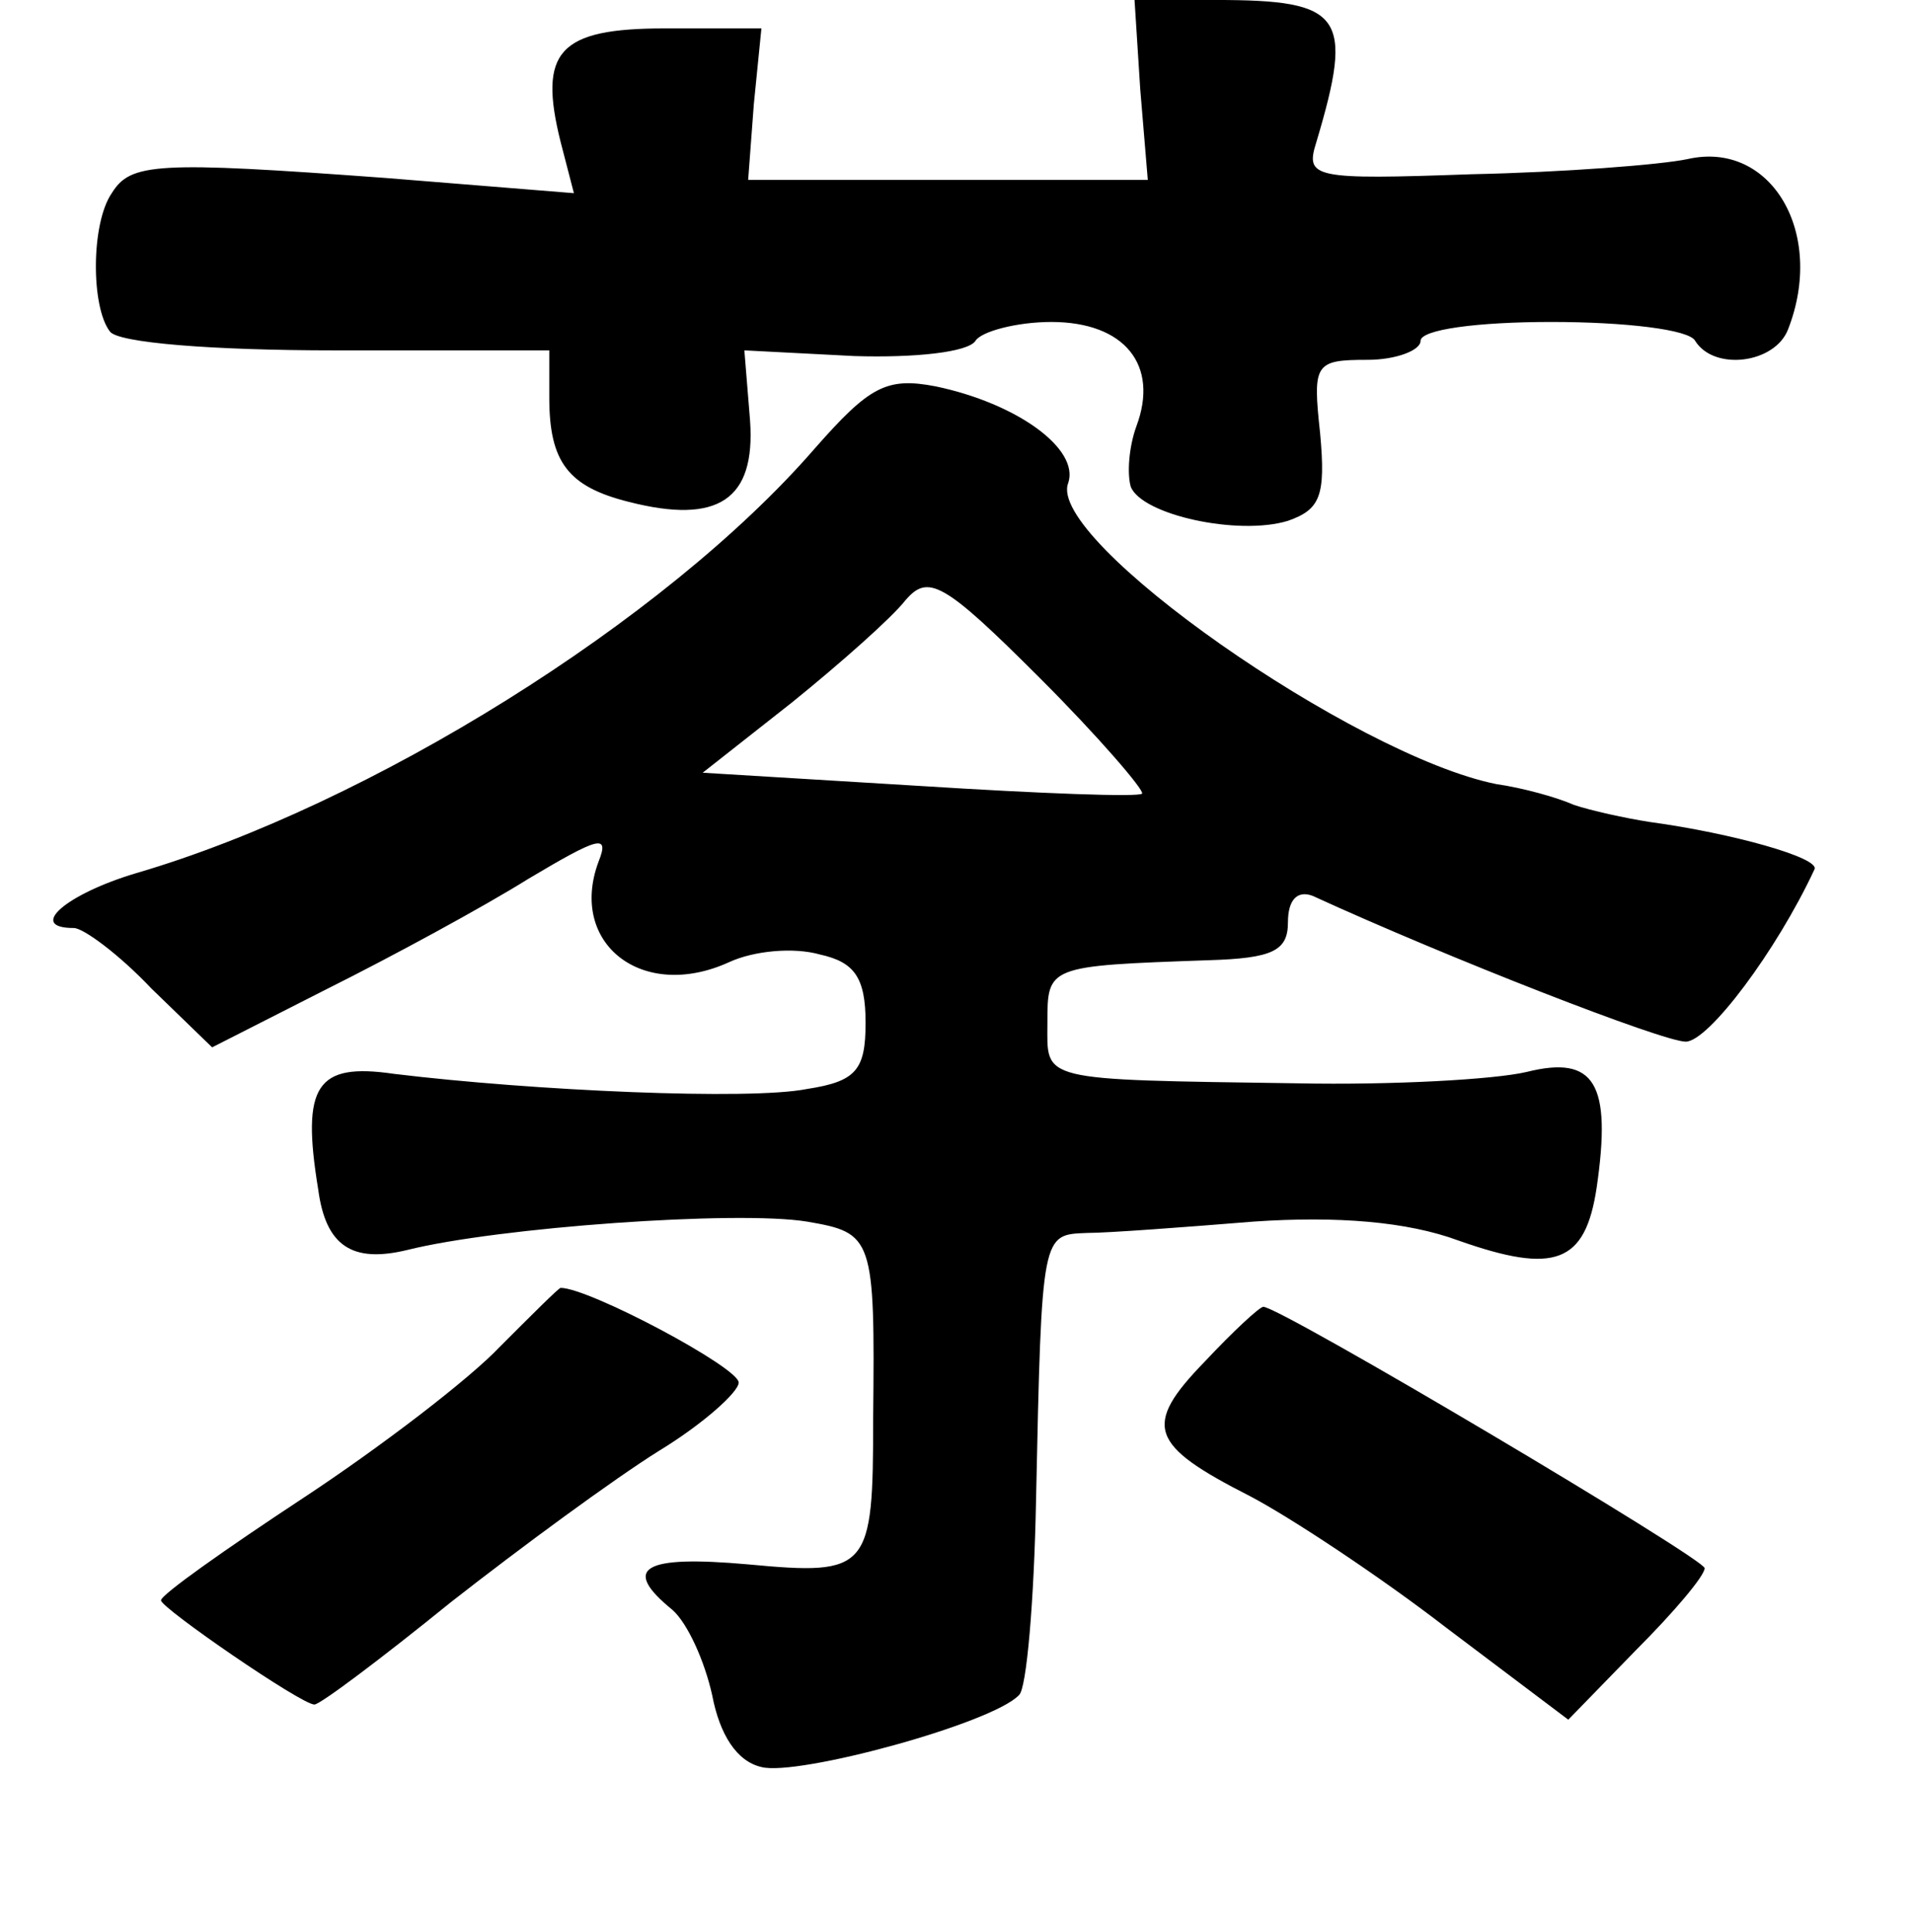 <?xml version="1.0" standalone="no"?>
<!DOCTYPE svg PUBLIC "-//W3C//DTD SVG 20010904//EN"
 "http://www.w3.org/TR/2001/REC-SVG-20010904/DTD/svg10.dtd">
<svg version="1.0" xmlns="http://www.w3.org/2000/svg"
 width="101pt" height="102pt" viewBox="0 0 101 102"
 preserveAspectRatio="xMidYMid meet">
<g transform="translate(0,102) scale(0.1,-0.1)"
fill="#000000" stroke="none">
<path d="M602 973 l4 -48 -106 0 -105 0 3 40 4 40 -51 0 c-56 0 -67 -12 -55
-60 l7 -27 -99 8 c-122 9 -135 8 -145 -8 -11 -16 -11 -60 -1 -73 4 -6 54 -10
119 -10 l113 0 0 -25 c0 -34 10 -47 42 -55 47 -12 67 1 64 43 l-3 37 58 -3
c32 -1 60 2 64 8 3 5 22 10 40 10 39 0 57 -23 45 -55 -4 -11 -5 -25 -3 -32 6
-15 57 -26 83 -18 17 6 20 13 17 46 -4 37 -3 39 25 39 15 0 28 5 28 10 0 6 30
10 69 10 39 0 73 -4 76 -10 10 -16 42 -12 49 6 20 51 -9 100 -53 90 -14 -3
-66 -7 -114 -8 -84 -3 -88 -2 -82 17 20 67 14 75 -53 75 l-43 0 3 -47z"/>
<path d="M430 783 c-79 -91 -235 -188 -358 -224 -37 -11 -58 -29 -33 -29 5 0
24 -14 41 -32 l32 -31 61 31 c34 17 82 43 106 58 37 22 43 24 37 9 -16 -43 23
-74 69 -53 13 6 34 8 48 4 18 -4 24 -12 24 -36 0 -25 -5 -31 -31 -35 -30 -6
-144 -1 -218 8 -41 6 -49 -6 -40 -61 4 -30 18 -39 47 -32 48 12 174 21 211 15
35 -6 36 -8 35 -104 0 -80 -2 -83 -66 -77 -56 5 -67 -2 -40 -24 8 -7 17 -27
21 -45 4 -21 13 -35 26 -38 19 -5 122 23 136 38 4 3 8 50 9 103 3 142 3 140
27 141 11 0 51 3 88 6 44 3 81 0 108 -10 51 -18 67 -12 73 28 8 55 -1 70 -37
61 -17 -4 -71 -7 -121 -6 -138 2 -132 1 -132 32 0 30 0 30 85 33 34 1 42 5 42
20 0 12 5 17 13 14 72 -33 185 -77 197 -77 12 0 48 48 68 91 3 6 -43 19 -87
25 -13 2 -31 6 -40 9 -9 4 -27 9 -41 11 -75 15 -238 129 -226 159 6 18 -27 42
-70 51 -26 5 -35 0 -64 -33z m173 -182 c-1 -2 -54 0 -117 4 l-115 7 47 37 c26
21 53 45 60 54 12 14 20 10 71 -41 31 -31 55 -59 54 -61z"/>
<path d="M264 309 c-16 -17 -63 -53 -104 -80 -41 -27 -75 -51 -75 -54 0 -4 74
-55 81 -55 3 0 35 24 72 54 37 29 86 65 110 80 23 14 42 31 42 36 0 8 -79 50
-94 50 -1 0 -15 -14 -32 -31z"/>
<path d="M636 301 c-33 -34 -29 -44 24 -71 21 -11 68 -42 103 -69 l65 -49 36
37 c20 20 36 39 36 43 0 5 -224 138 -233 138 -2 0 -16 -13 -31 -29z"/>
</g>
</svg>
